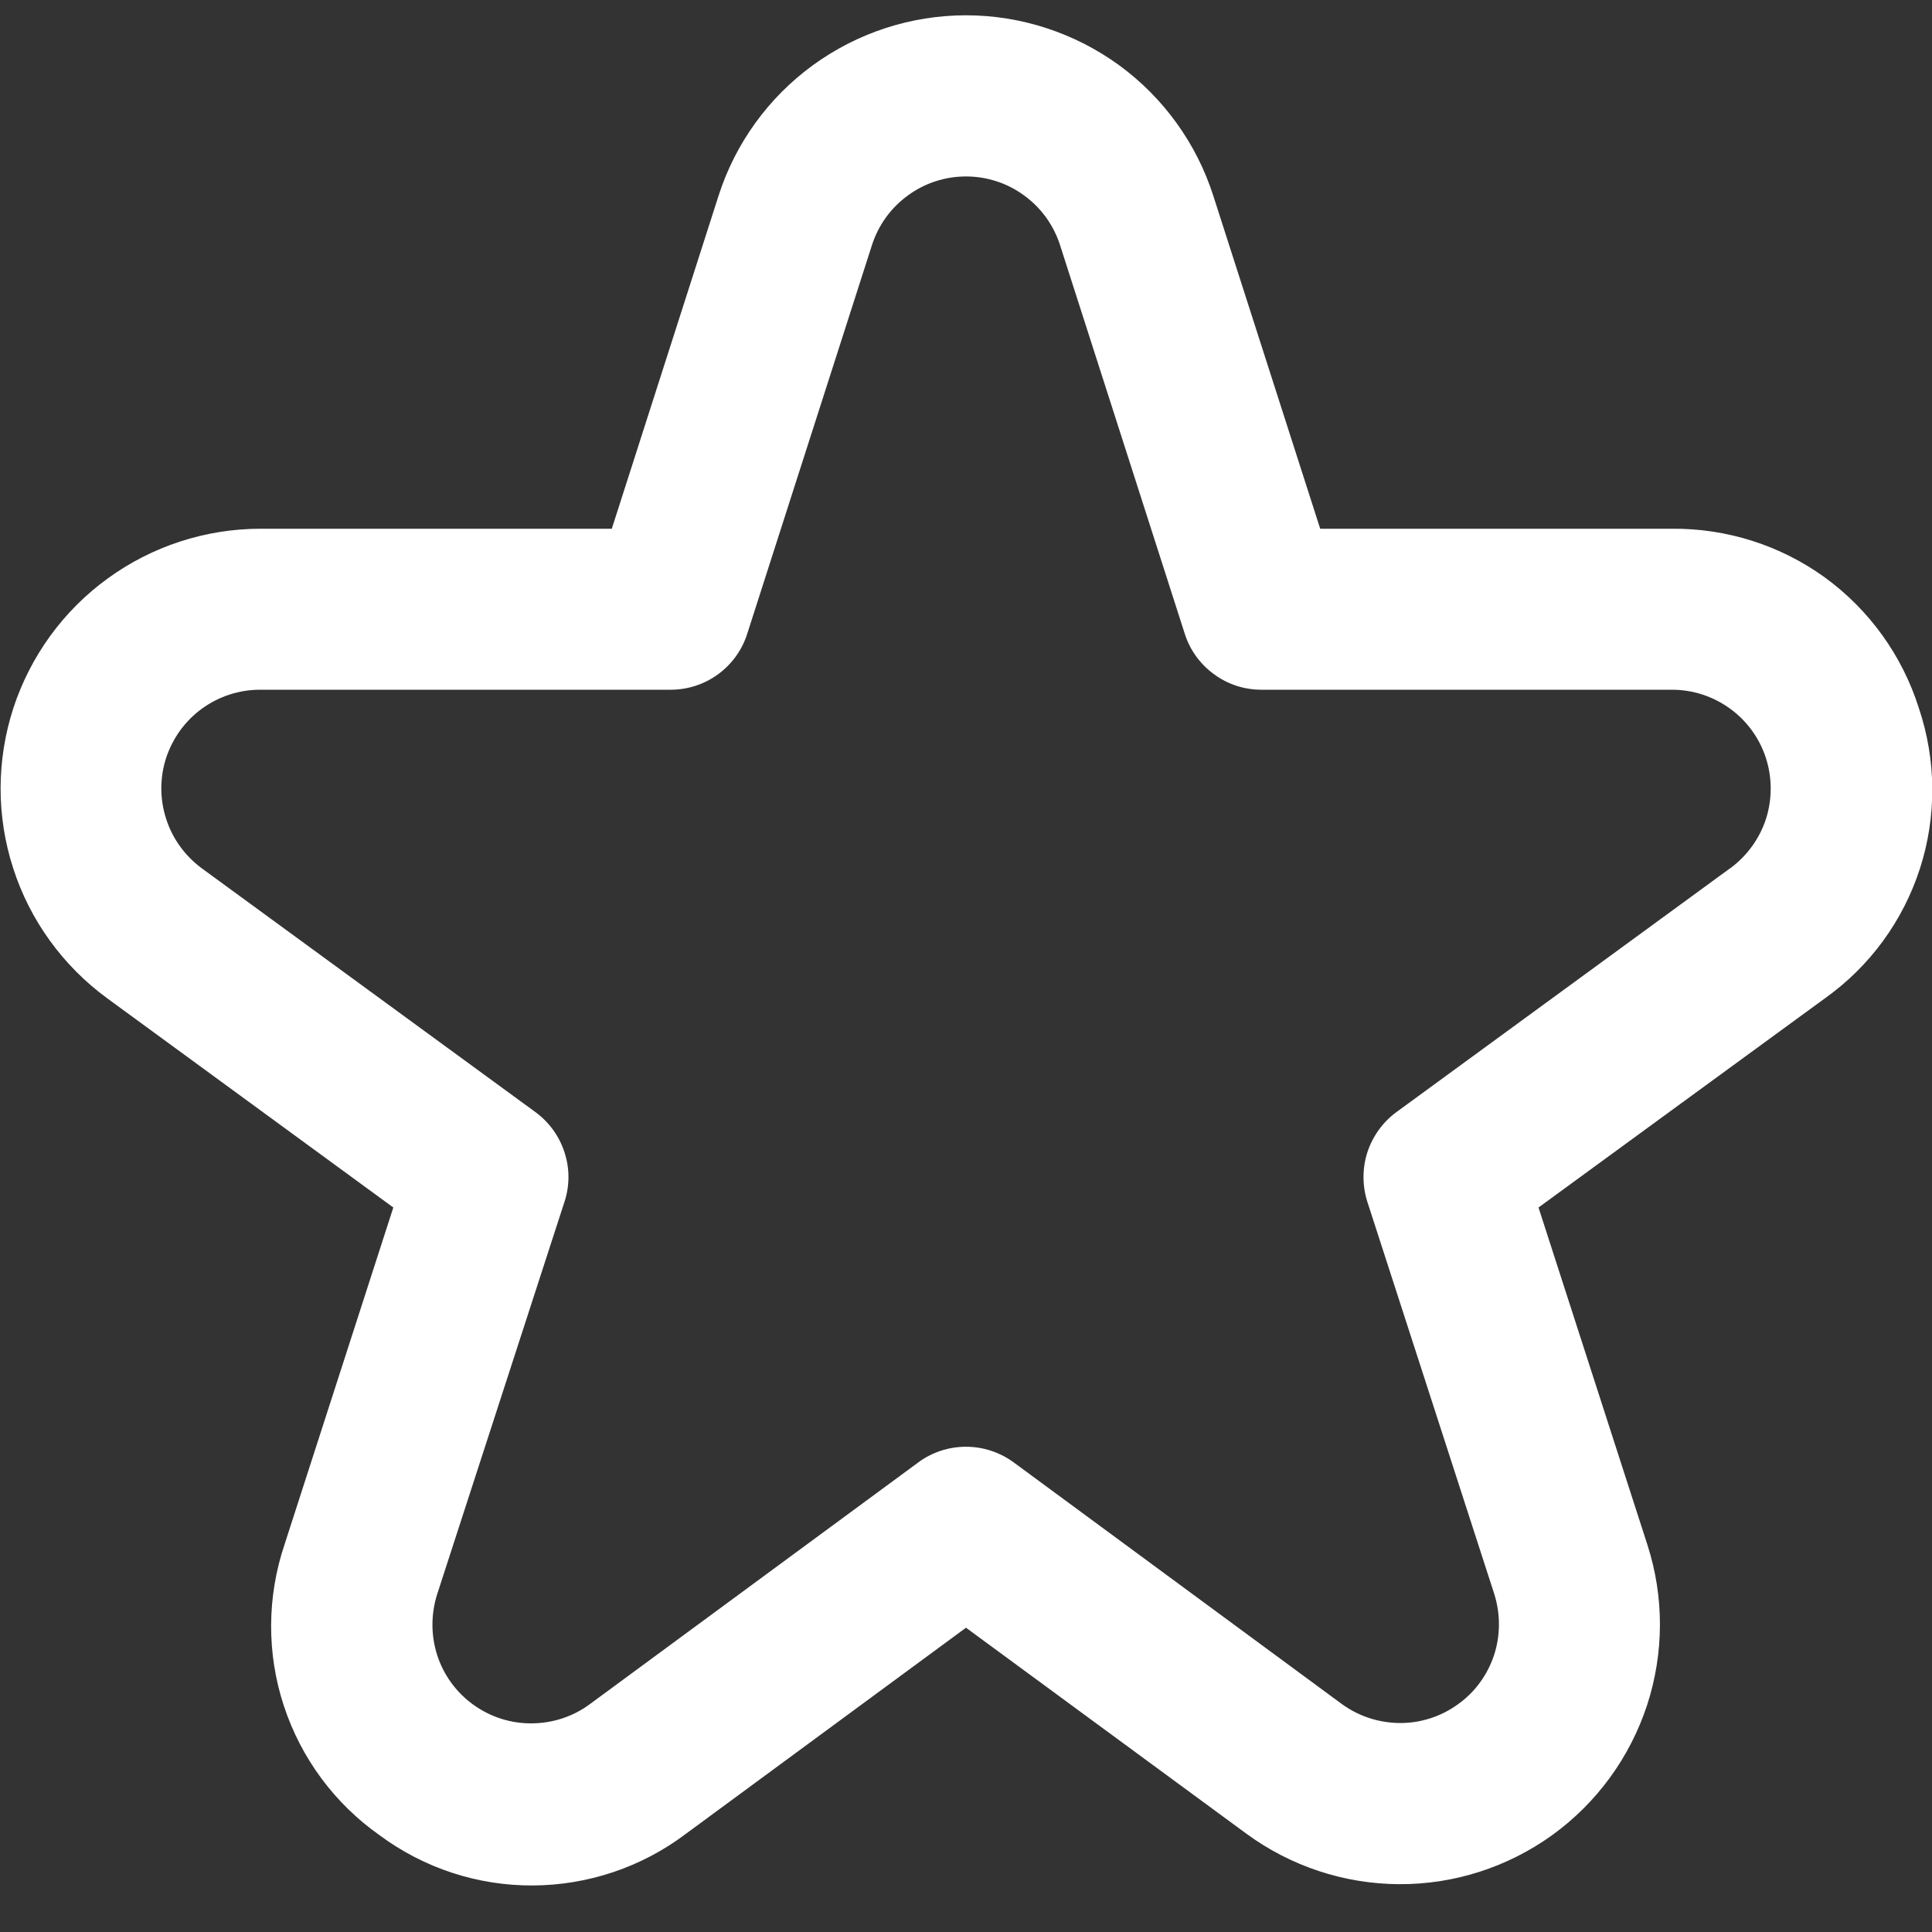 <svg width="12" height="12" viewBox="0 0 12 12" fill="none" xmlns="http://www.w3.org/2000/svg">
<rect x="0" y="0" width="12" height="12" fill="#333333" stroke="none"/>
<g clip-path="url(#clip0_980_958)">
<path d="M11.918 4.397C11.815 4.072 11.611 3.788 11.335 3.587C11.059 3.387 10.725 3.281 10.384 3.284H8.2L7.536 1.216C7.432 0.891 7.227 0.607 6.951 0.405C6.674 0.204 6.341 0.095 6 0.095C5.658 0.095 5.325 0.204 5.049 0.405C4.772 0.607 4.567 0.891 4.463 1.216L3.8 3.284H1.615C1.275 3.285 0.944 3.393 0.669 3.593C0.393 3.793 0.189 4.075 0.083 4.398C-0.022 4.721 -0.023 5.07 0.082 5.393C0.186 5.717 0.391 5.999 0.665 6.2L2.443 7.5L1.767 9.594C1.658 9.918 1.656 10.27 1.763 10.595C1.87 10.921 2.079 11.203 2.359 11.4C2.635 11.604 2.968 11.713 3.311 11.711C3.653 11.709 3.986 11.597 4.259 11.391L6 10.11L7.741 11.389C8.016 11.591 8.348 11.701 8.689 11.703C9.03 11.705 9.363 11.598 9.64 11.399C9.917 11.199 10.123 10.917 10.23 10.592C10.336 10.268 10.337 9.918 10.232 9.594L9.556 7.5L11.336 6.2C11.614 6.002 11.82 5.72 11.925 5.395C12.03 5.07 12.027 4.72 11.918 4.397ZM10.746 5.393L8.674 6.907C8.589 6.969 8.526 7.057 8.493 7.157C8.461 7.257 8.461 7.365 8.493 7.465L9.281 9.9C9.32 10.024 9.32 10.157 9.28 10.28C9.239 10.403 9.161 10.511 9.055 10.586C8.95 10.662 8.823 10.703 8.694 10.702C8.564 10.701 8.438 10.66 8.333 10.583L6.296 9.083C6.21 9.02 6.106 8.986 6 8.986C5.893 8.986 5.789 9.02 5.704 9.083L3.666 10.583C3.562 10.661 3.435 10.703 3.305 10.704C3.174 10.706 3.047 10.665 2.941 10.589C2.835 10.513 2.756 10.405 2.716 10.282C2.676 10.158 2.676 10.024 2.716 9.9L3.506 7.465C3.539 7.365 3.539 7.257 3.506 7.157C3.474 7.057 3.41 6.969 3.325 6.907L1.253 5.393C1.149 5.316 1.071 5.209 1.032 5.086C0.992 4.963 0.992 4.83 1.032 4.707C1.073 4.584 1.15 4.477 1.255 4.401C1.36 4.325 1.486 4.284 1.615 4.284H4.165C4.271 4.284 4.374 4.251 4.46 4.188C4.545 4.126 4.609 4.038 4.641 3.937L5.416 1.522C5.456 1.398 5.534 1.29 5.639 1.214C5.744 1.137 5.87 1.096 6 1.096C6.13 1.096 6.256 1.137 6.361 1.214C6.466 1.29 6.544 1.398 6.584 1.522L7.359 3.937C7.391 4.038 7.455 4.126 7.541 4.188C7.626 4.251 7.729 4.284 7.835 4.284H10.385C10.514 4.284 10.64 4.325 10.745 4.401C10.85 4.477 10.928 4.584 10.968 4.707C11.008 4.83 11.008 4.963 10.969 5.086C10.929 5.209 10.851 5.316 10.747 5.393H10.746Z" fill="white"/>
</g>
<defs>
<clipPath id="clip0_980_958">
<rect width="12" height="12" fill="white"/>
</clipPath>
</defs>
</svg>
